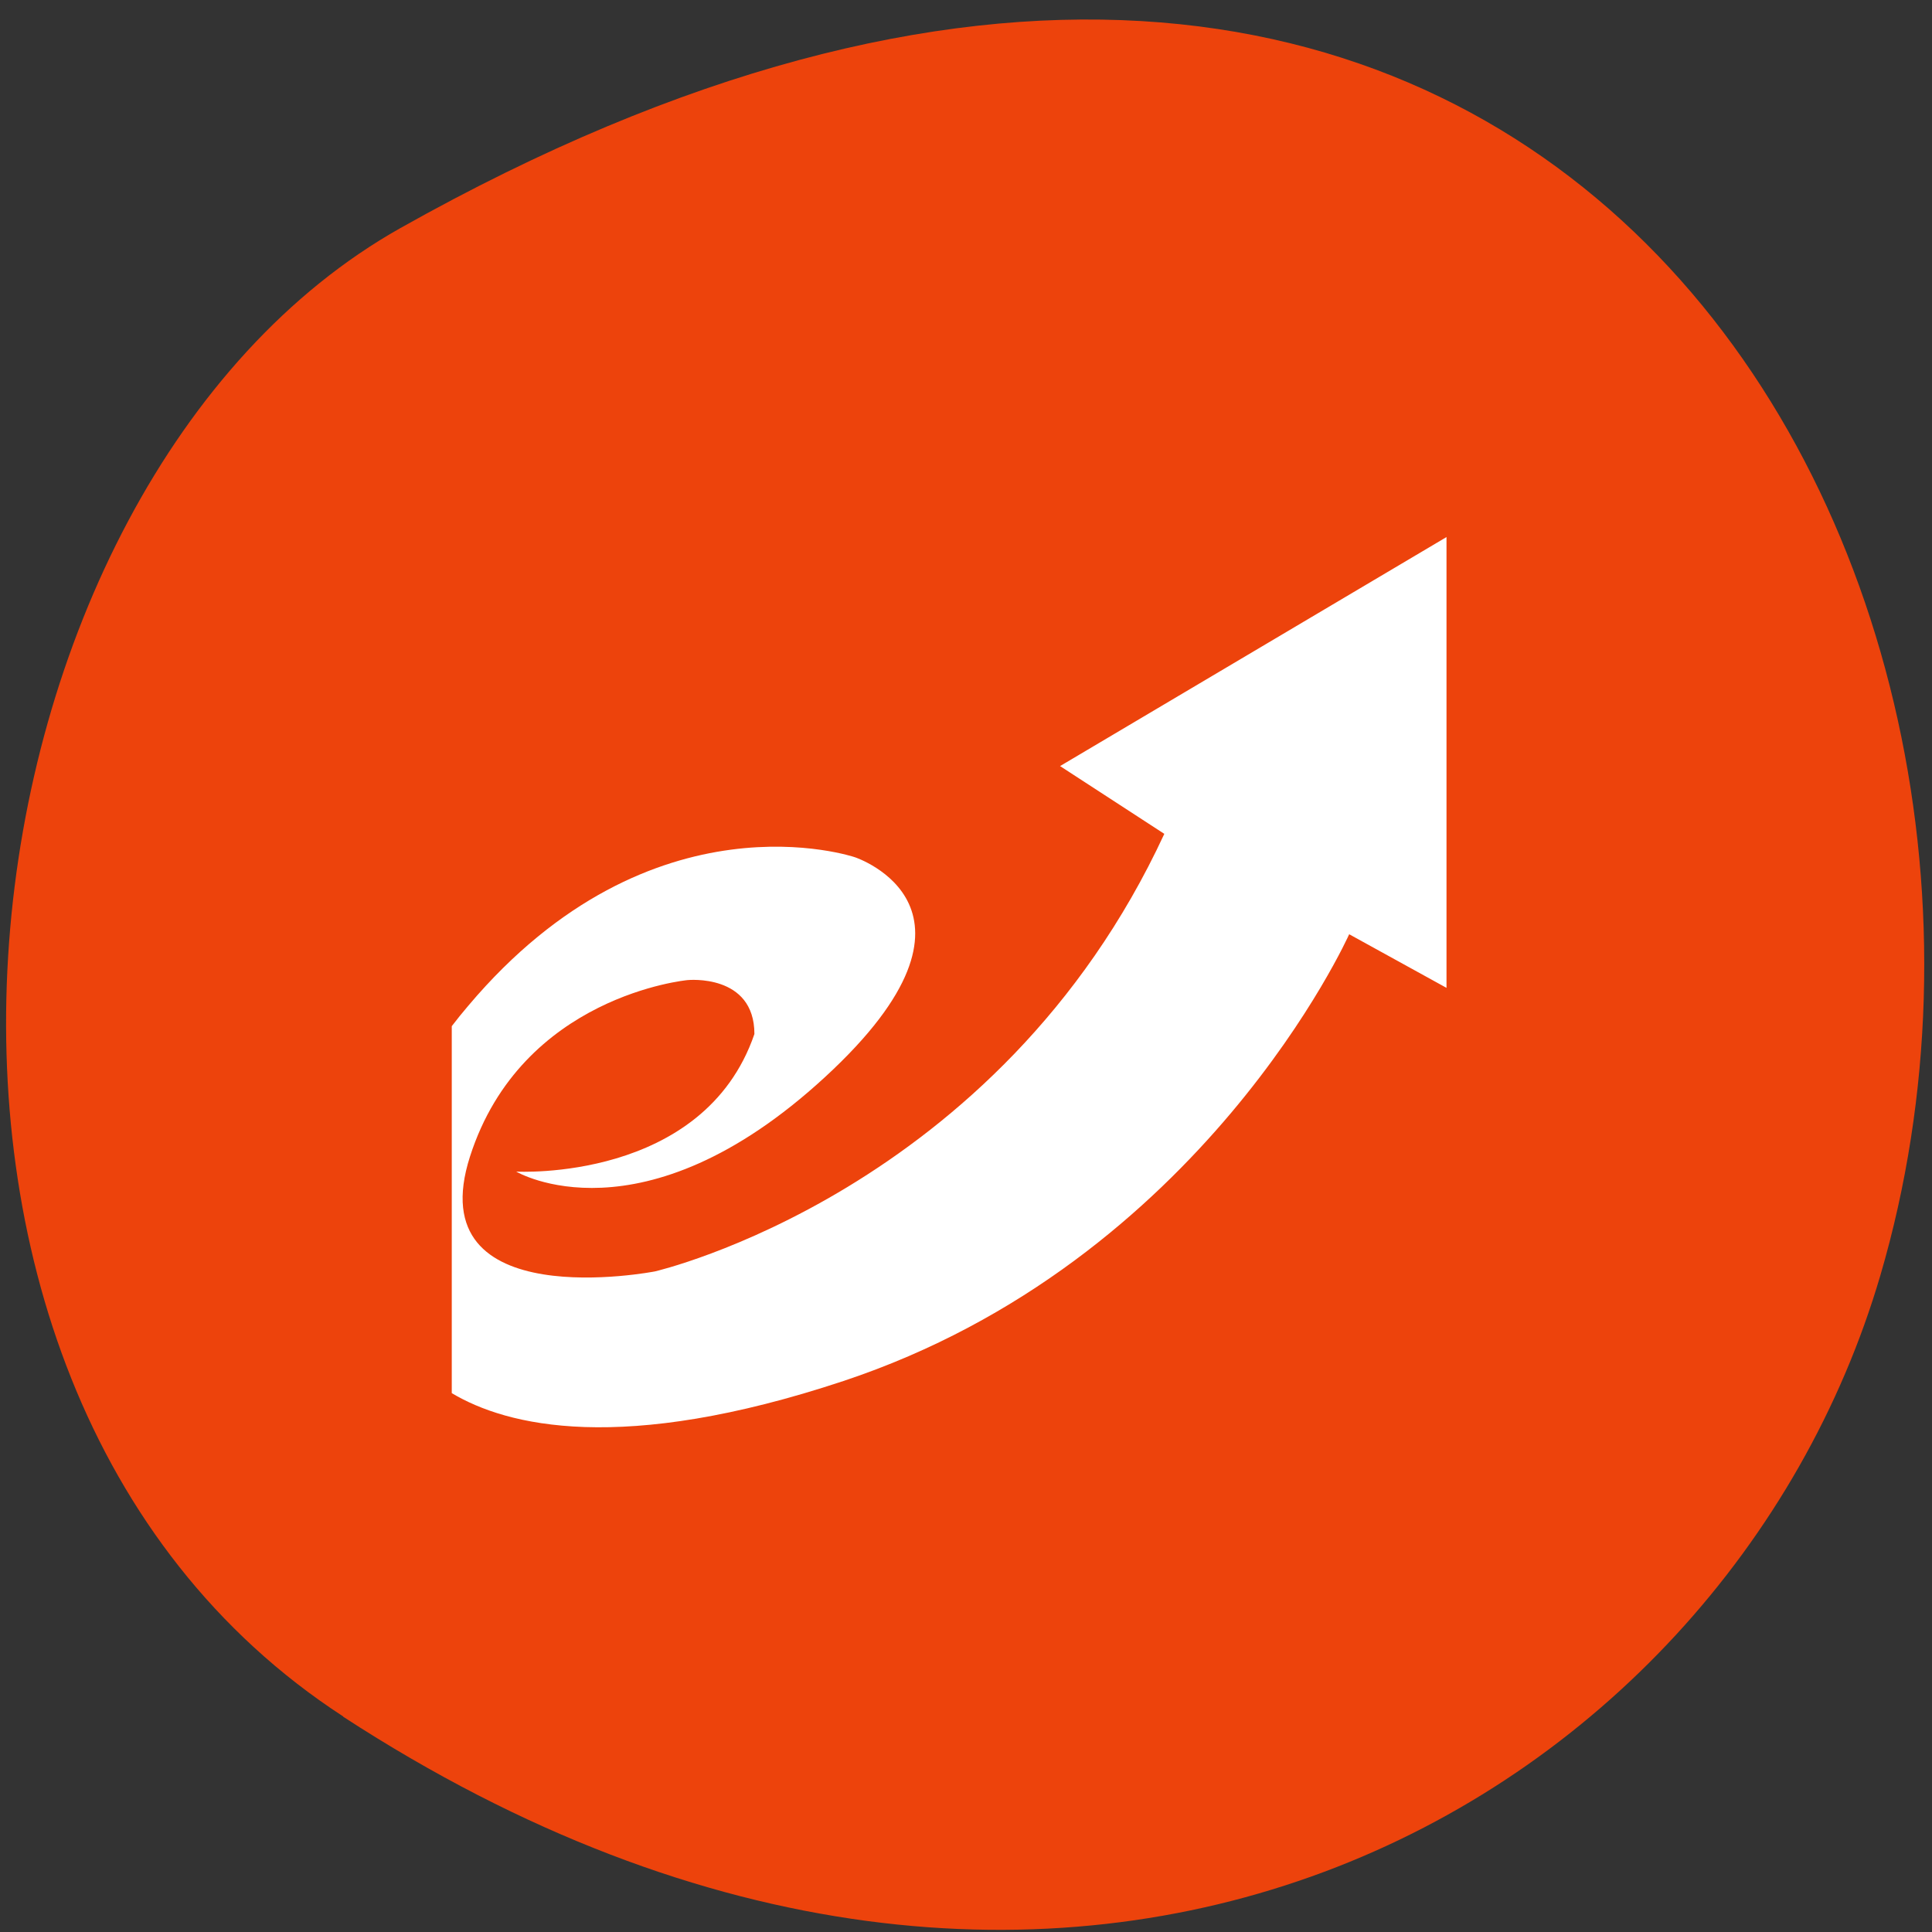 <svg xmlns="http://www.w3.org/2000/svg" viewBox="0 0 48 48"><rect x="0" y="0" width="48" height="48" fill="#333333" stroke="none"/><path d="m 8.527 42.652 c 17.953 11.676 34.31 2.254 38.19 -10.965 c 5.219 -17.781 -8.5 -41.922 -36.77 -26.02 c -11.238 6.324 -14.211 28.66 -1.422 36.977" fill="#ed430c"/><path d="m 35.938 13.348 v 11.195 l -2.418 -1.332 c 0 0 -3.629 8.129 -12.566 11.1 c -5.52 1.832 -8.363 1.117 -9.73 0.301 v -9.117 c 0.129 -0.168 0.266 -0.34 0.414 -0.512 c 4.57 -5.414 9.605 -3.684 9.605 -3.684 c 0 0 3.816 1.262 -0.746 5.461 c -4.559 4.199 -7.672 2.348 -7.672 2.348 c 0 0 4.656 0.266 5.918 -3.418 c 0 -1.508 -1.66 -1.34 -1.66 -1.34 c 0 0 -4.121 0.379 -5.406 4.383 c -1.285 4 4.594 2.855 4.594 2.855 c 0 0 8.531 -1.965 12.656 -10.871 c 0 0 -2.59 -1.684 -2.59 -1.684 l 9.598 -5.688" fill="#fff"/></svg>